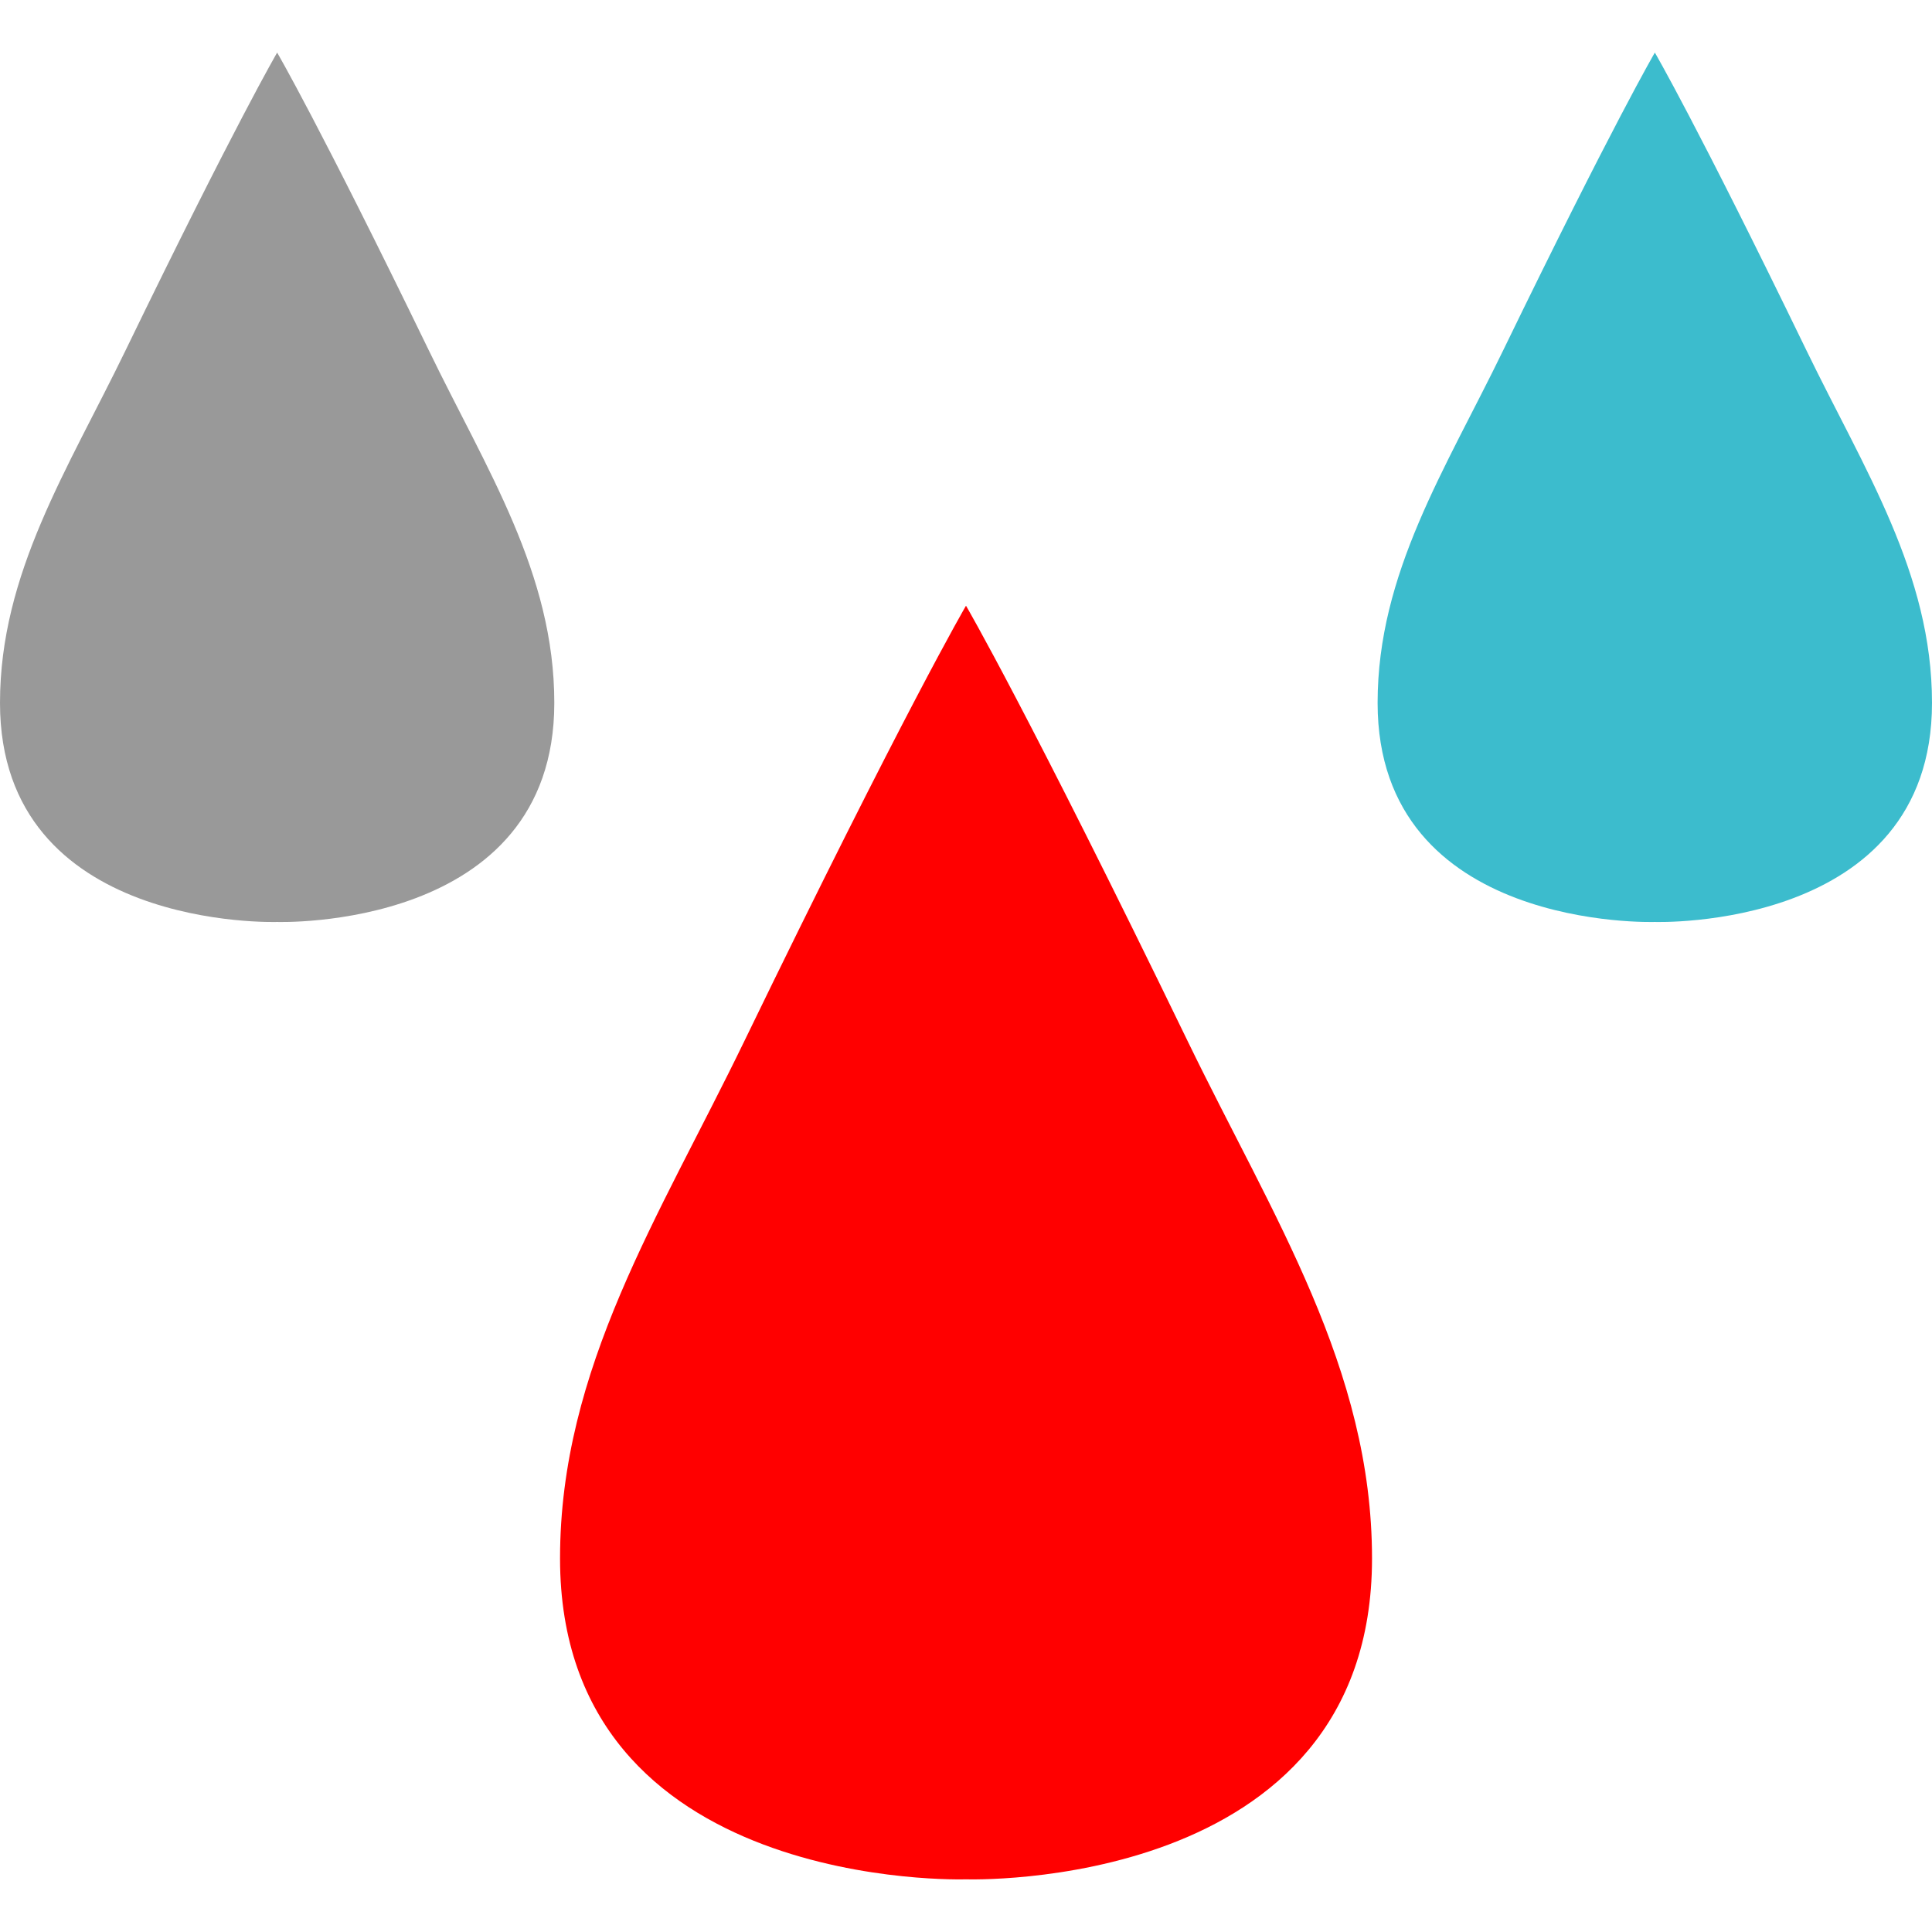 <?xml version="1.0" encoding="iso-8859-1"?>
<!-- Generator: Adobe Illustrator 19.0.0, SVG Export Plug-In . SVG Version: 6.00 Build 0)  -->
<svg version="1.1" id="Layer_1" xmlns="http://www.w3.org/2000/svg" xmlns:xlink="http://www.w3.org/1999/xlink" x="0px" y="0px"
	 viewBox="0 0 512 512" style="enable-background:new 0 0 512 512;" xml:space="preserve">
<path style="fill:#FF0000E0;" d="M314.784,275.993C272.272,188.337,256,160.521,256,160.521s-16.272,27.816-58.784,115.472
	c-22.488,46.4-48.8,86.608-48.8,136.992C148.4,501.697,256,498.041,256,498.041s107.6,3.672,107.6-85.032
	C363.6,362.601,337.28,322.361,314.784,275.993z"/>
<path style="fill:#3CBCCD;" d="M478.68,92.761c-29.024-59.84-40.128-78.824-40.128-78.824S427.44,32.929,398.4,92.761
	c-15.352,31.656-33.32,59.12-33.32,93.52c0,60.552,73.448,58.048,73.448,58.048S512,246.841,512,186.281
	C512,151.881,494.032,124.441,478.68,92.761z"/>
<path style="fill:#999999;" d="M113.6,92.761C84.56,32.929,73.448,13.937,73.448,13.937S62.344,32.929,33.32,92.761
	C17.968,124.441,0,151.881,0,186.281c0,60.552,73.448,58.048,73.448,58.048s73.448,2.512,73.448-58.048
	C146.904,151.881,128.936,124.441,113.6,92.761z"/>

</svg>
